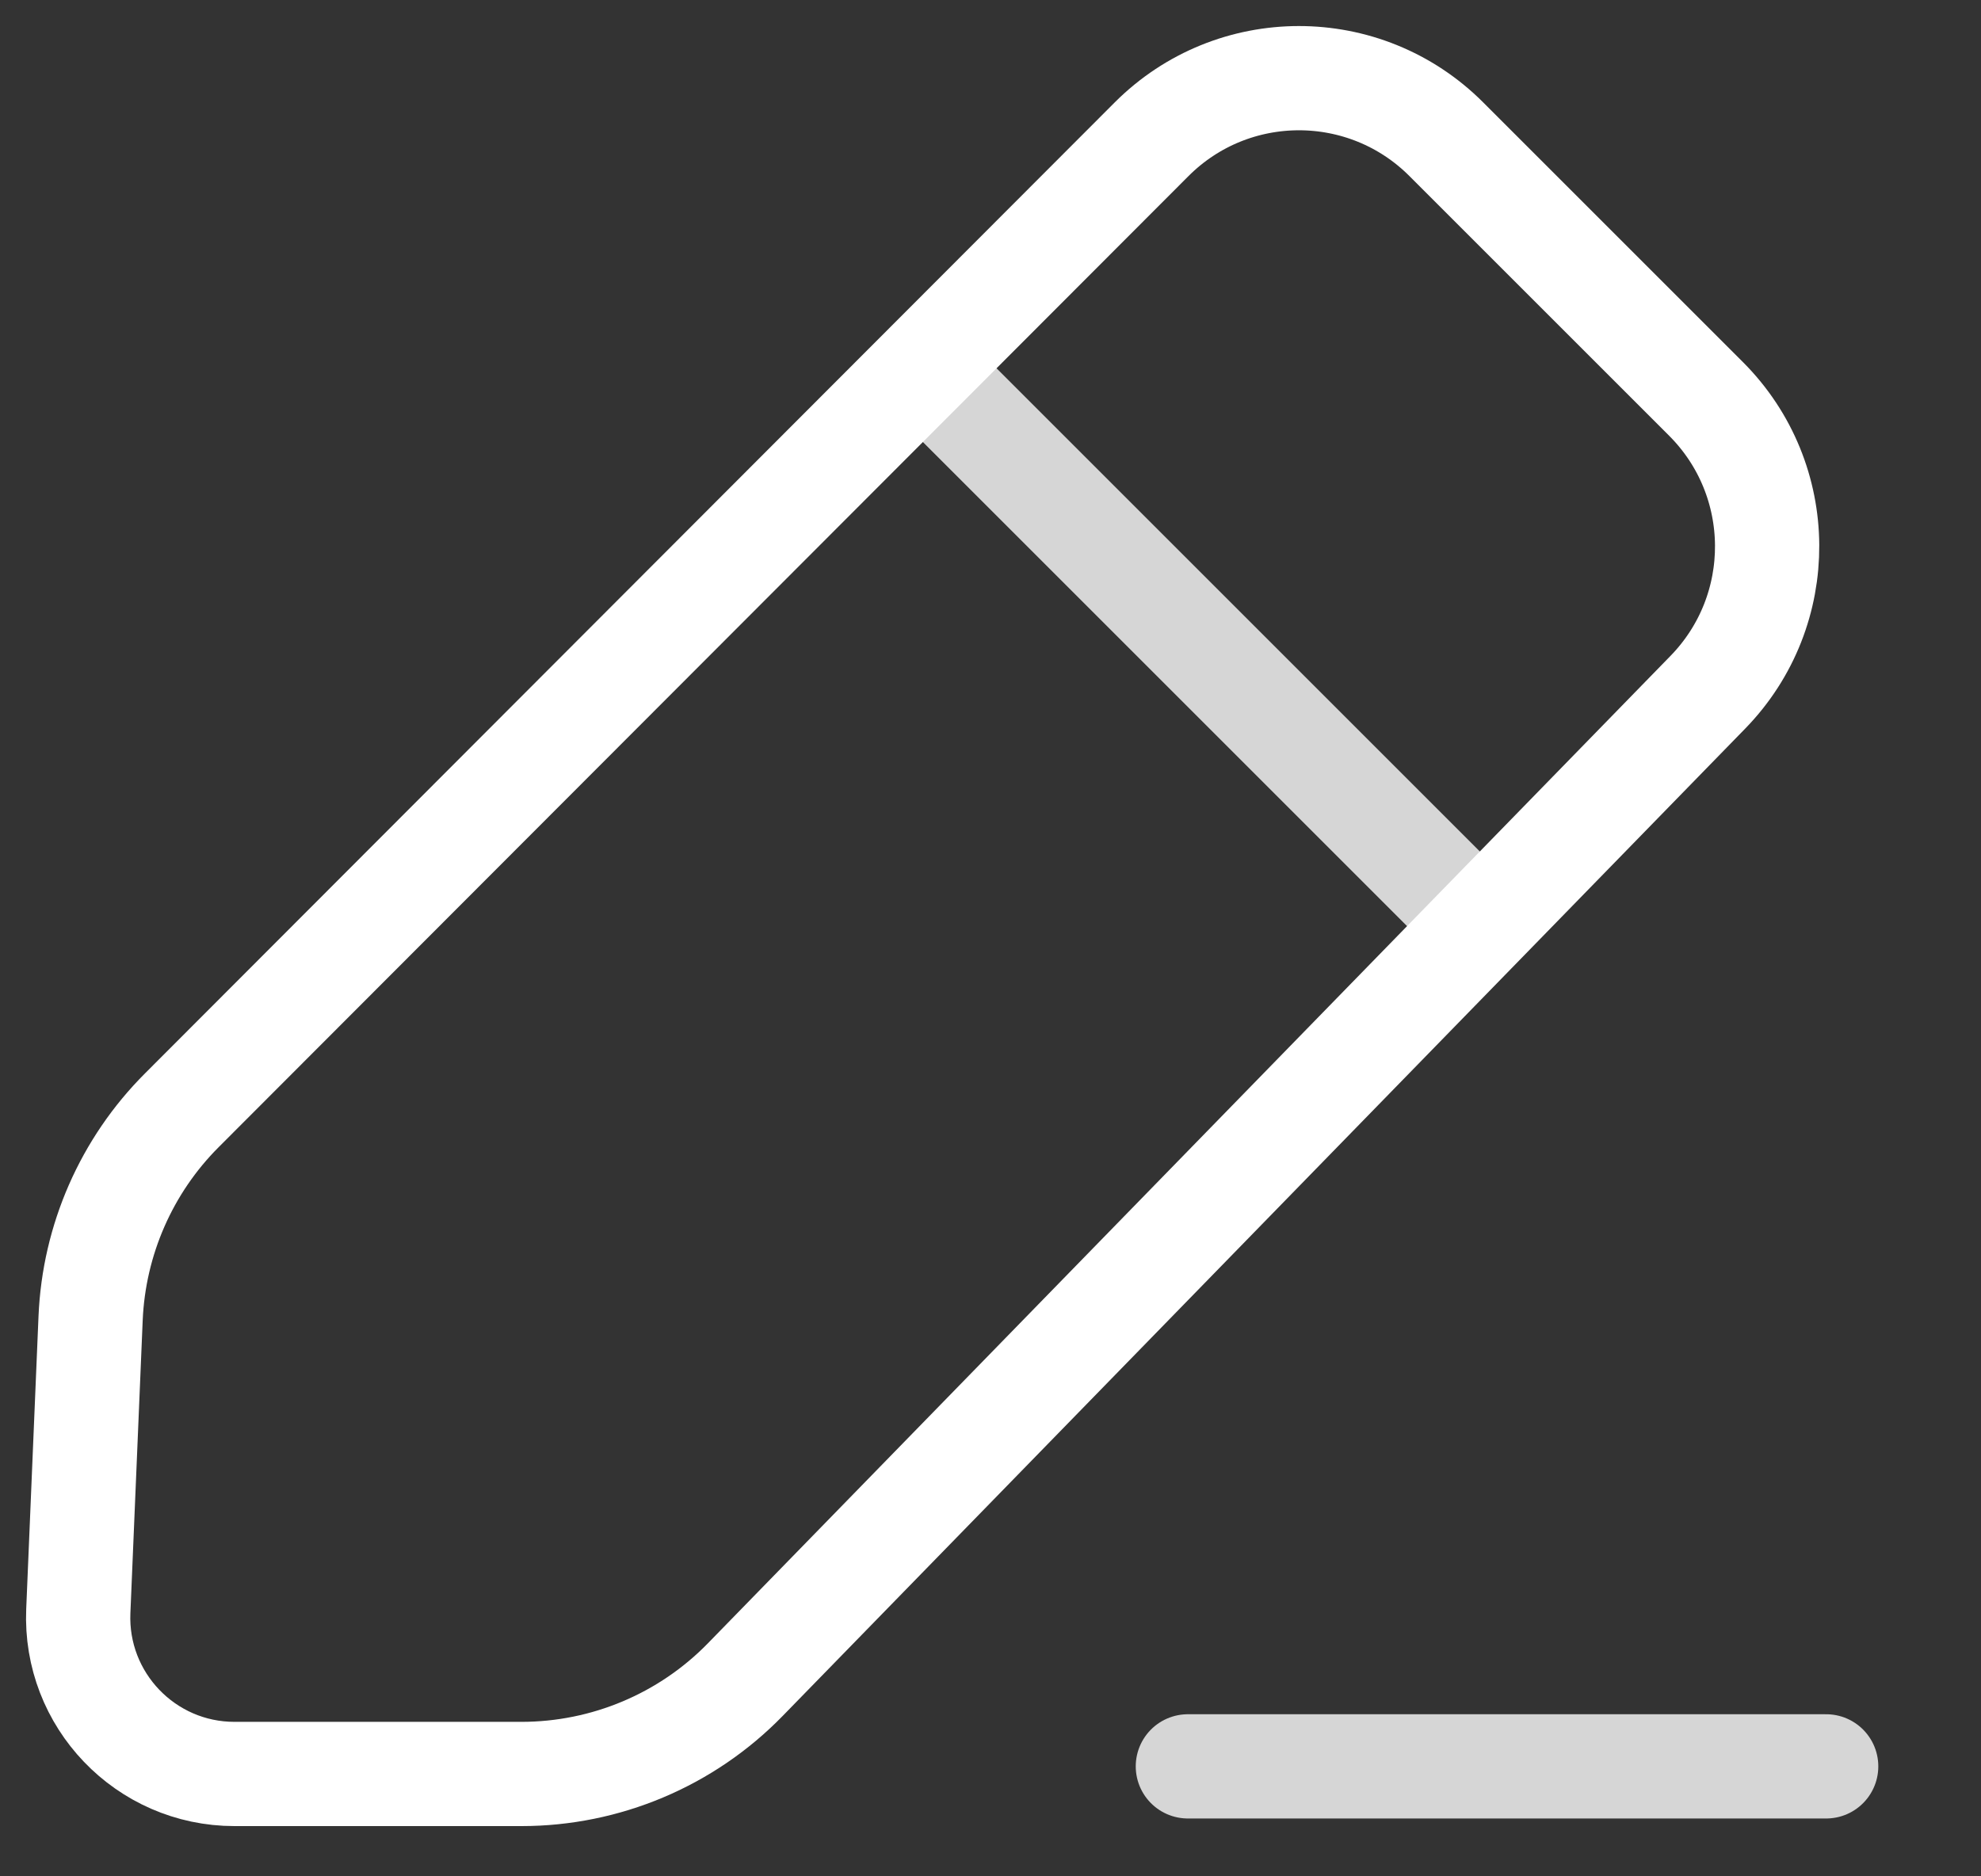 <svg width="19" height="18" viewBox="0 0 19 18" fill="none" xmlns="http://www.w3.org/2000/svg">
	<rect x="0" y="0" width="19" height="18" fill="#333333" stroke="none"/>
	<path d="M11.044 1.337C11.824 0.555 13.09 0.554 13.871 1.335L16.363 3.827C17.137 4.602 17.145 5.855 16.381 6.64L7.148 16.113C6.584 16.692 5.809 17.018 5.001 17.018L2.249 17.018C1.396 17.018 0.715 16.307 0.751 15.455L0.869 12.646C0.901 11.894 1.213 11.182 1.744 10.651L11.044 1.337Z" stroke="white"/>
	<path opacity="0.8" d="M8.936 3.618L13.886 8.568" stroke="white" stroke-linecap="round" stroke-linejoin="round"/>
	<path opacity="0.8" d="M11.393 16.945H17.515" stroke="white" stroke-linecap="round" stroke-linejoin="round"/>
</svg>
